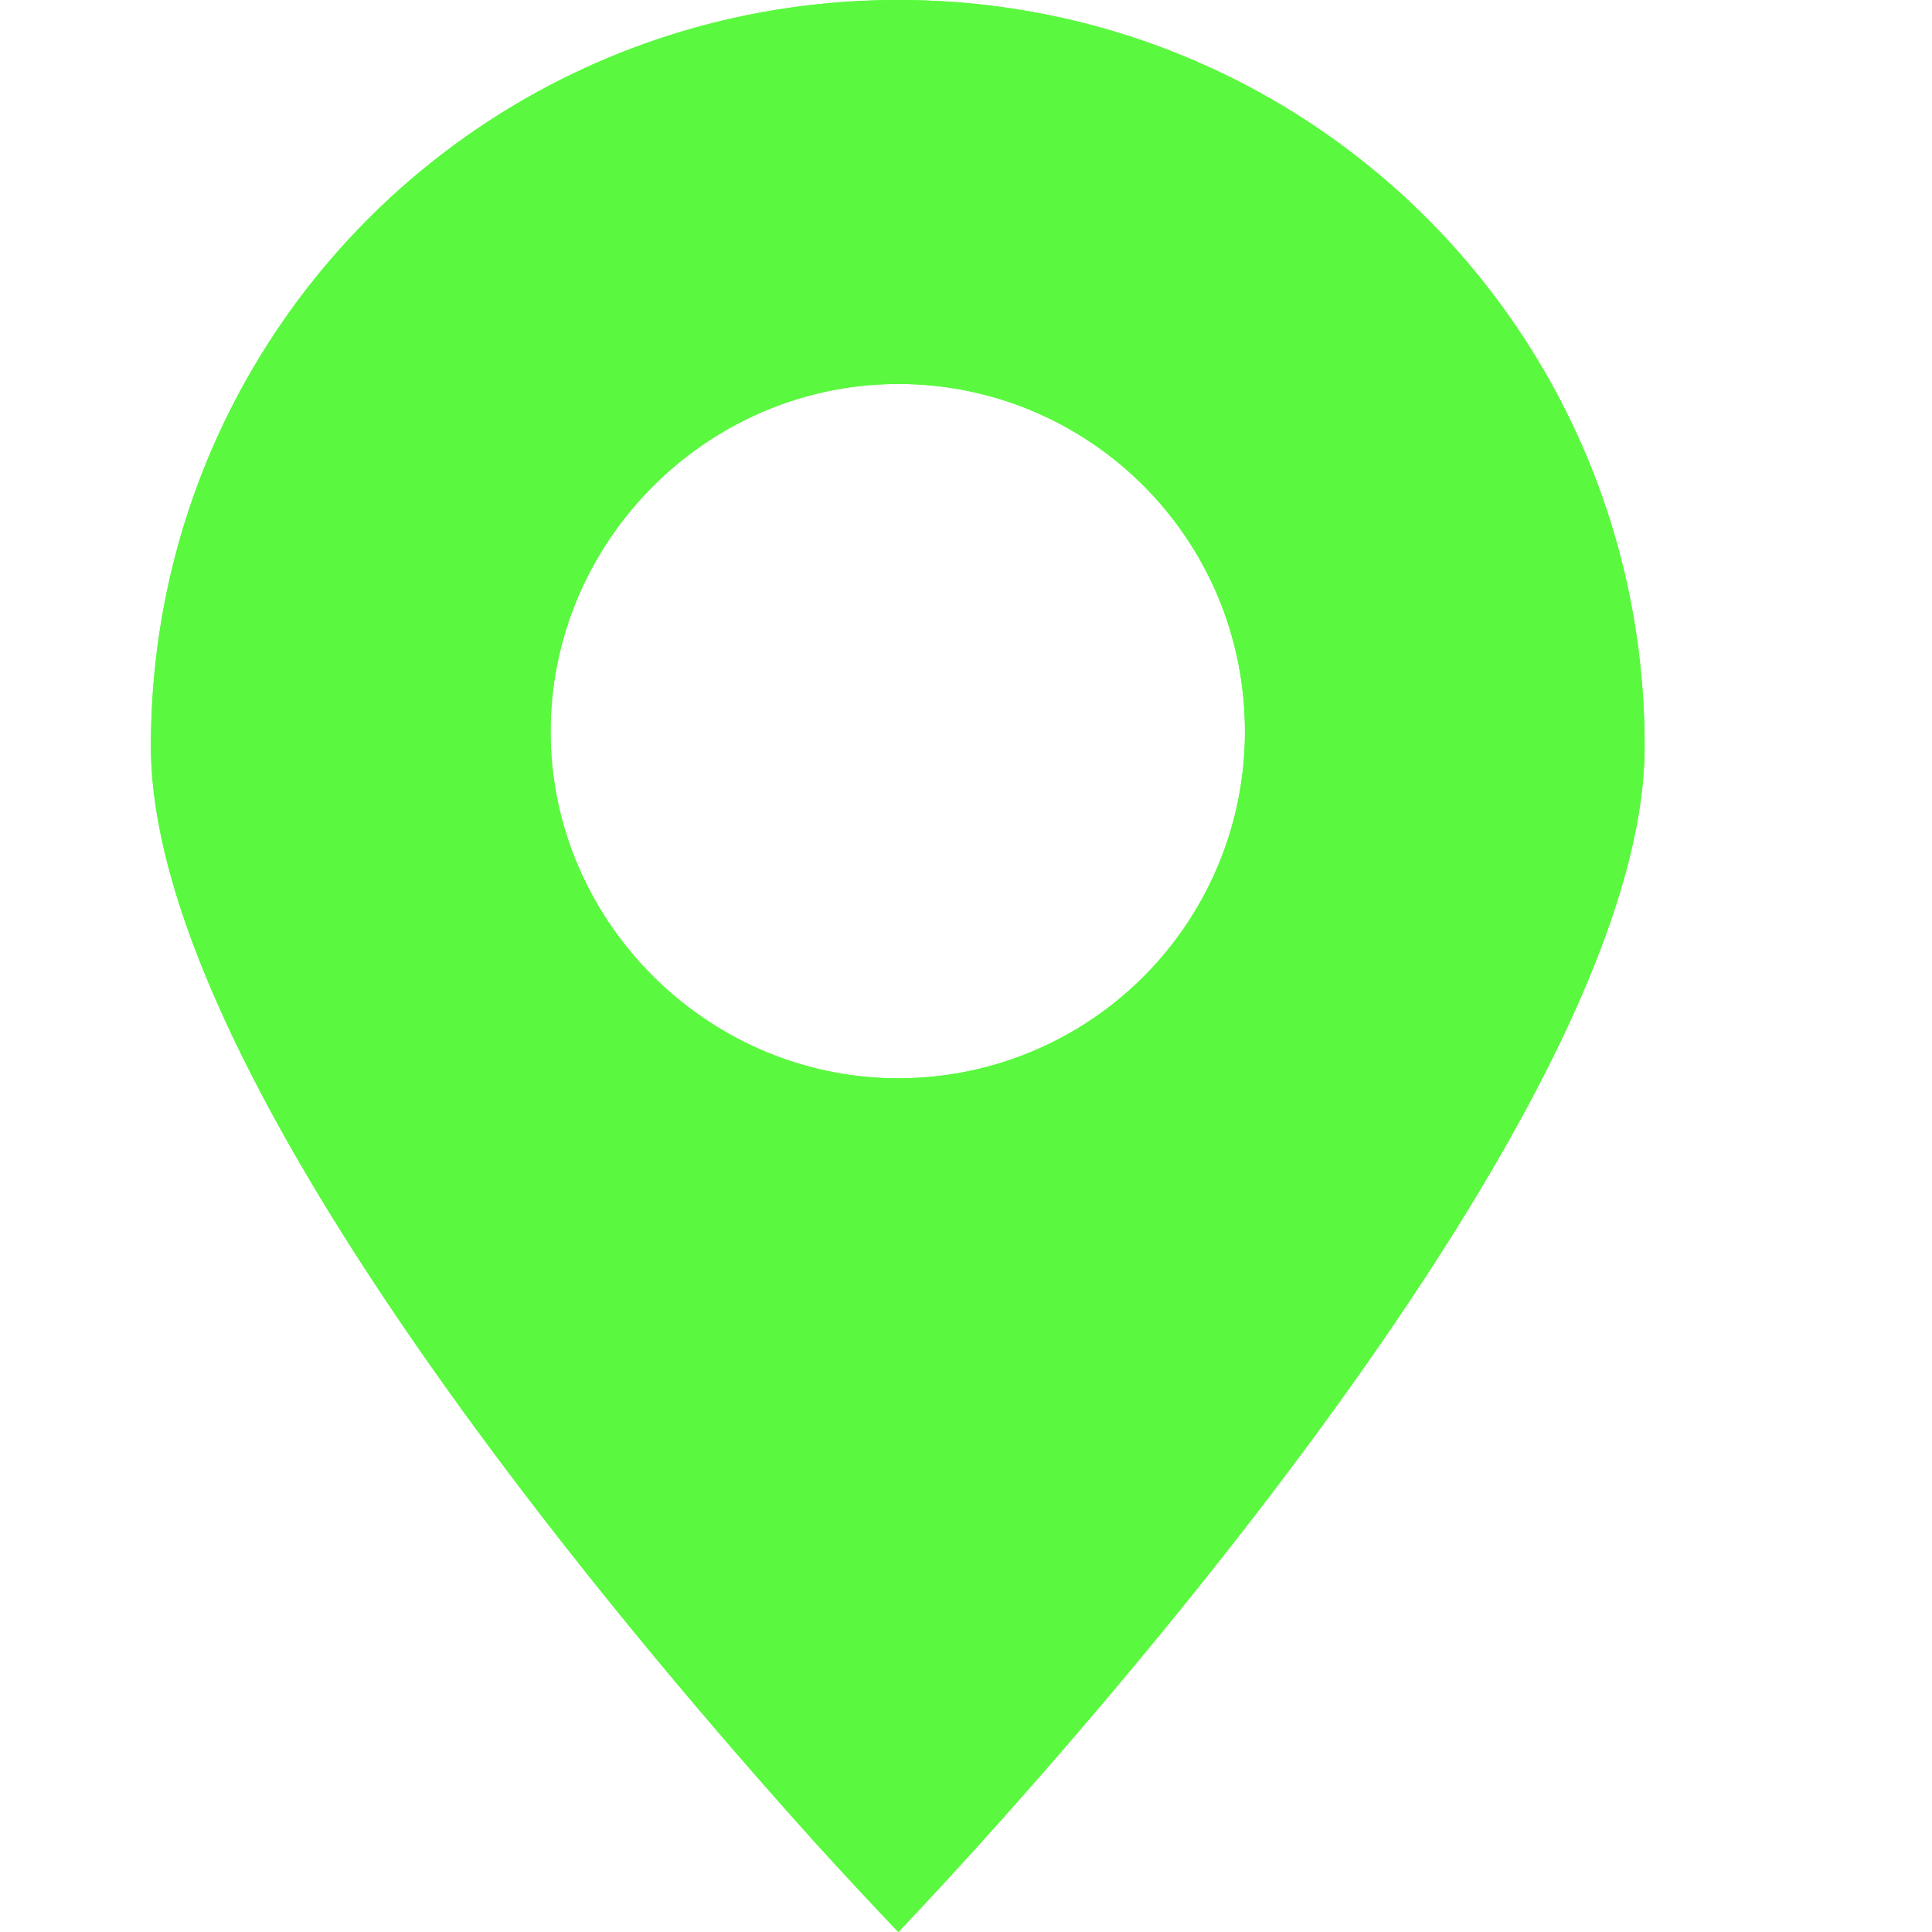 <svg xmlns="http://www.w3.org/2000/svg" width="16" height="16" fill="none"><defs><clipPath id="a"><path fill="#fff" fill-opacity="0" d="M-.5 0h16v16h-16z"/></clipPath></defs><path fill="none" d="M-.5 0h16v16h-16z"/><g fill="#5AF93F" clip-path="url(#a)"><path d="M13.62 6.18C13.62 2.75 10.86 0 7.44 0 4.01 0 1.25 2.75 1.25 6.18 1.25 9.6 7.44 16 7.44 16s6.18-6.4 6.18-9.82Zm-9.06-.12c0-1.58 1.3-2.88 2.88-2.88 1.57 0 2.87 1.27 2.87 2.88a2.87 2.87 0 0 1-2.87 2.87c-1.58 0-2.88-1.3-2.88-2.87Z"/><path fill-rule="evenodd" d="M13.62 6.18C13.62 2.75 10.86 0 7.44 0 4.01 0 1.25 2.75 1.25 6.18c0 2.72 3.9 7.3 5.5 9.08.42.46.69.74.69.74s.26-.28.68-.74c1.6-1.78 5.5-6.36 5.5-9.08Zm-6.18 8.34q.1-.11.21-.24Q8.79 13 9.73 11.76q1.3-1.71 2.04-3.08.42-.78.63-1.42.22-.63.22-1.08 0-.63-.14-1.22-.1-.41-.27-.8-.19-.45-.45-.84-.28-.44-.66-.81-.37-.38-.81-.66-.39-.26-.83-.45-.4-.16-.81-.26Q8.06 1 7.44 1q-.63 0-1.22.14-.41.1-.81.26-.44.19-.83.45-.44.28-.81.66-.38.37-.66.81-.26.39-.45.84-.17.39-.27.8-.14.59-.14 1.22 0 .45.22 1.08.21.64.63 1.42.73 1.37 2.04 3.08.94 1.24 2.07 2.52.12.13.23.24Zm.8-12.26q-.39-.08-.8-.08-.39 0-.76.07-.38.08-.75.24-.32.13-.6.31-.34.22-.63.52-.3.29-.52.63-.18.29-.32.6-.15.36-.23.75-.07.37-.07.76 0 .38.07.75.08.39.23.75.14.32.32.6.22.34.52.63.29.3.63.52.28.18.6.32.37.15.75.23.37.07.76.07.44 0 .86-.09.33-.08.65-.21.33-.14.63-.34.32-.21.61-.5.27-.28.48-.6.2-.29.34-.63t.22-.7q.08-.39.08-.8 0-.45-.09-.87-.08-.33-.21-.65-.14-.33-.34-.63-.22-.32-.5-.61-.28-.27-.6-.48-.3-.2-.63-.34-.34-.14-.7-.22Zm-3.68 3.8c0-1.58 1.3-2.88 2.88-2.88 1.57 0 2.87 1.27 2.87 2.88a2.87 2.87 0 0 1-2.87 2.87c-1.58 0-2.88-1.3-2.88-2.87Z"/></g></svg>